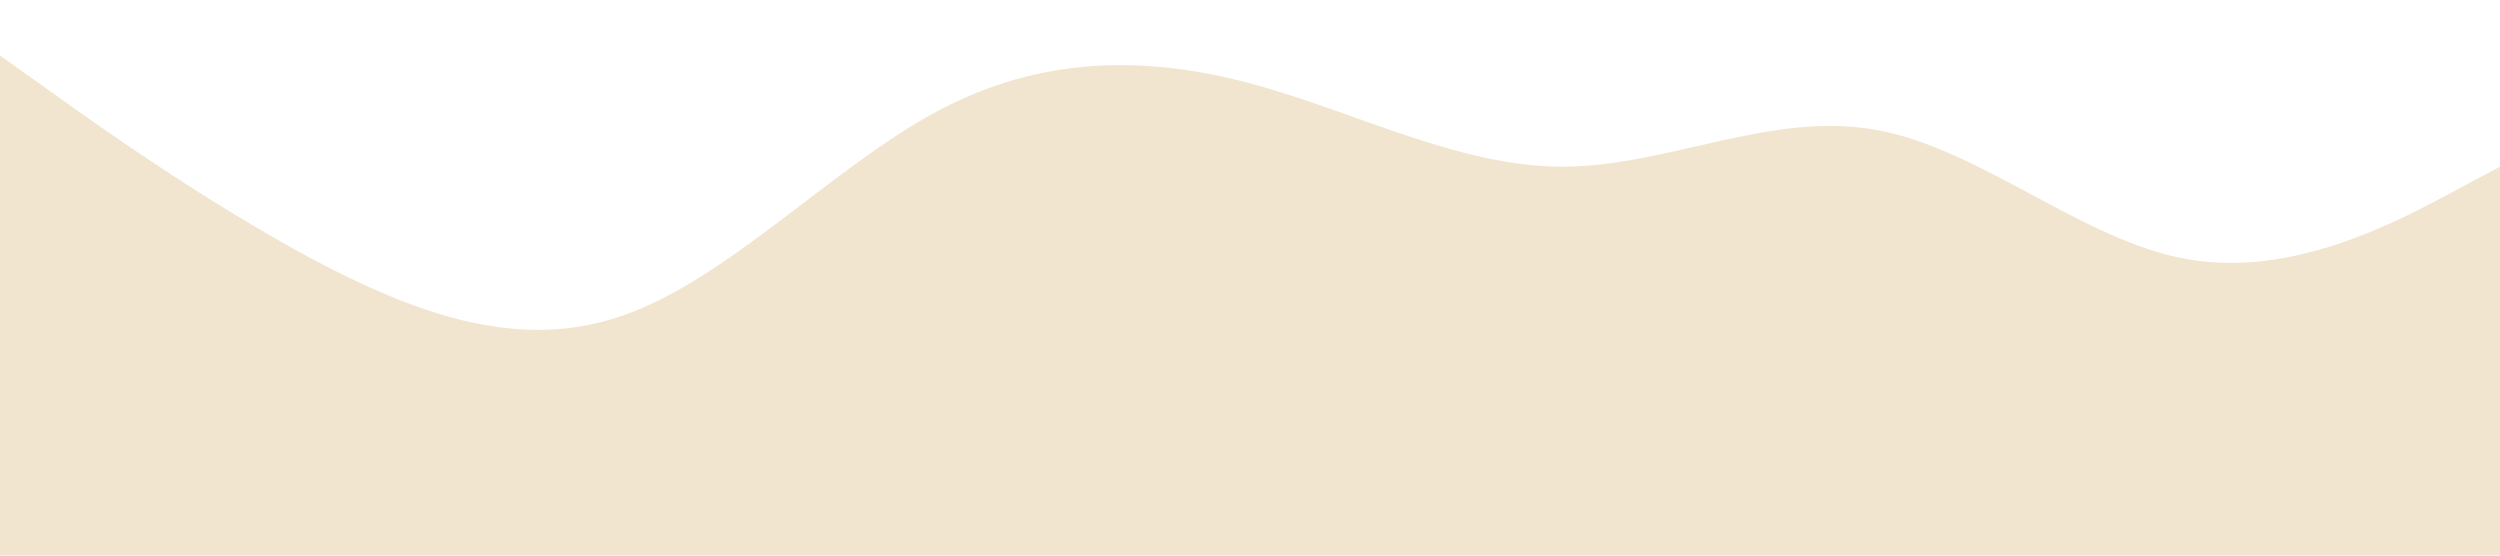 <?xml version="1.0" standalone="no"?><svg xmlns="http://www.w3.org/2000/svg" viewBox="0 0 1440 320"><path fill="#f1e5cf" fill-opacity="1" d="M0,32L30,53.3C60,75,120,117,180,149.3C240,181,300,203,360,181.3C420,160,480,96,540,64C600,32,660,32,720,48C780,64,840,96,900,96C960,96,1020,64,1080,74.7C1140,85,1200,139,1260,149.3C1320,160,1380,128,1410,112L1440,96L1440,320L1410,320C1380,320,1320,320,1260,320C1200,320,1140,320,1080,320C1020,320,960,320,900,320C840,320,780,320,720,320C660,320,600,320,540,320C480,320,420,320,360,320C300,320,240,320,180,320C120,320,60,320,30,320L0,320Z"></path></svg>
